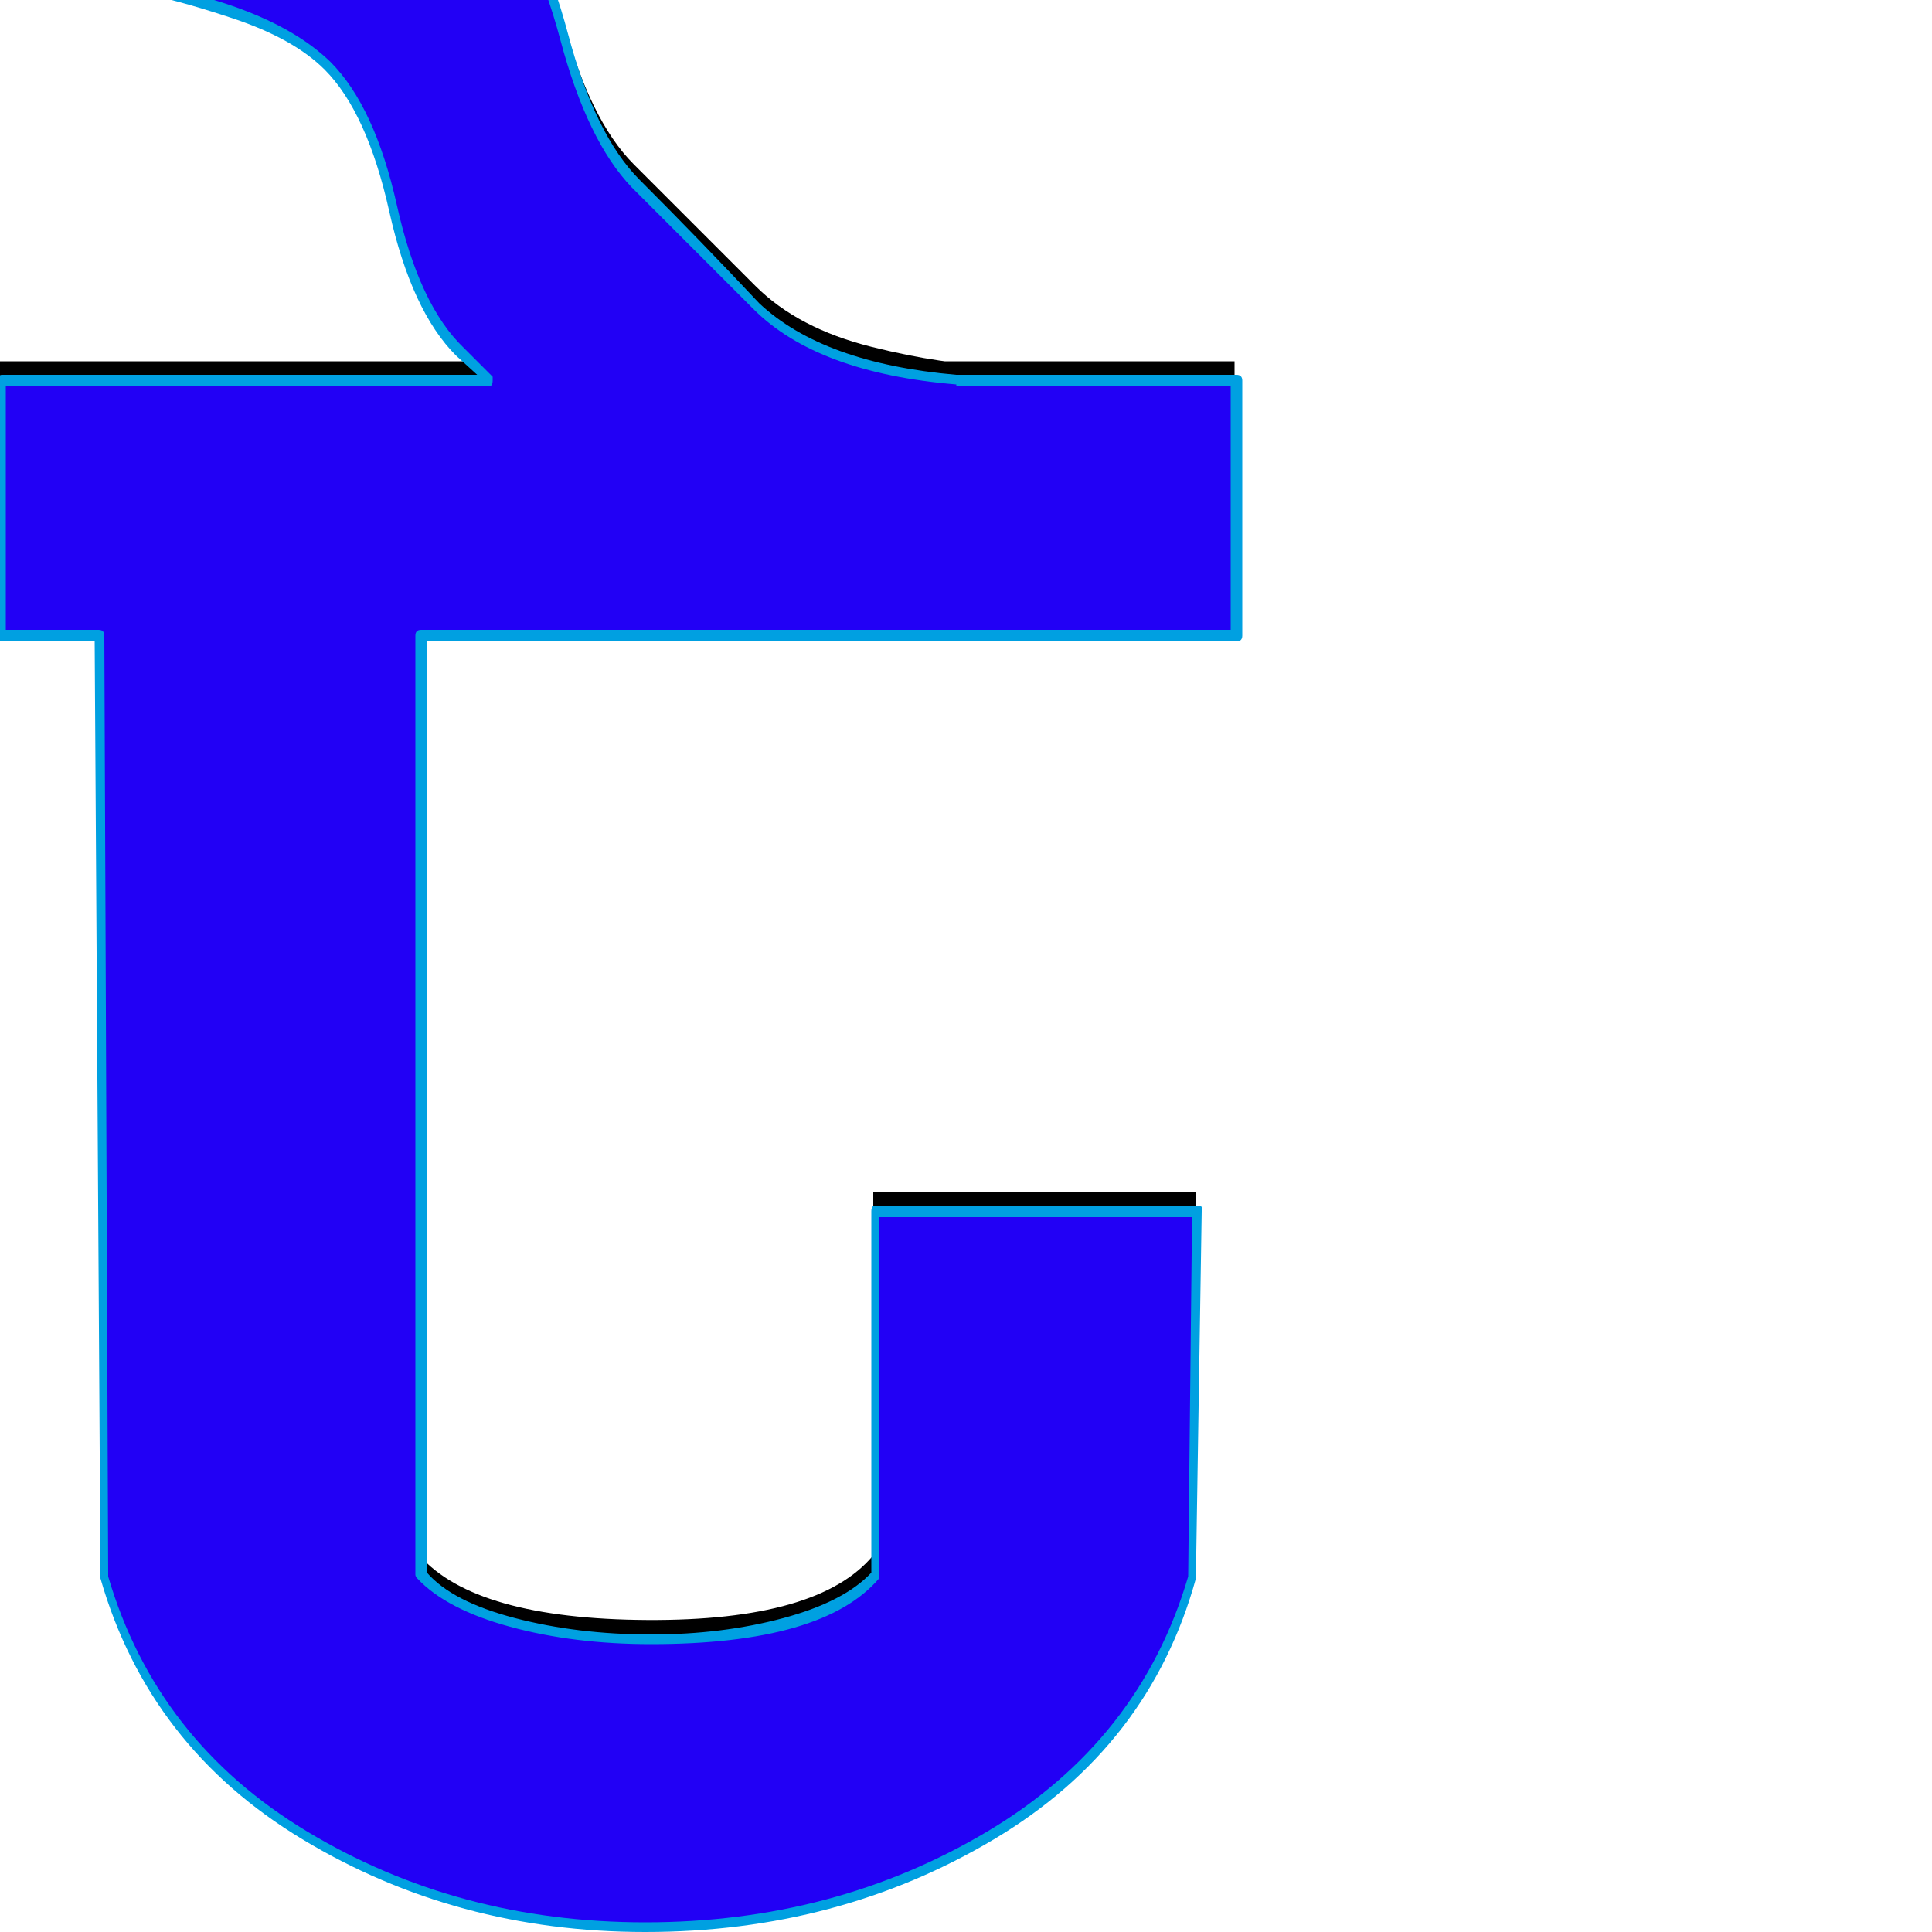 <svg xmlns="http://www.w3.org/2000/svg" viewBox="0 -1000 1000 1000">
	<path fill="#000000" d="M544 -812L455 -724Q455 -725 445 -724Q435 -723 417.5 -723Q400 -723 381 -725Q362 -727 342 -735Q322 -743 308 -757L237 -828Q214 -851 202.5 -902Q191 -953 168 -976Q152 -992 121.5 -1003Q91 -1014 68 -1017L45 -1020L134 -1108Q143 -1107 158 -1105.5Q173 -1104 205.5 -1093.5Q238 -1083 254 -1067Q277 -1044 291 -991Q305 -938 328 -915Q360 -883 391 -852Q413 -830 451 -820.5Q489 -811 516 -811ZM639 -813V-681H0V-813ZM616 -194Q600 -136 555.5 -94.5Q511 -53 455 -33.5Q399 -14 335 -13.5Q271 -13 214.5 -32Q158 -51 114 -93Q70 -135 53 -194L50 -771H217V-195Q246 -162 335 -161.5Q424 -161 452 -195V-383H619Z"/>
	<path fill="#2200f5" d="M544 -802L455 -714Q455 -715 445 -714Q435 -713 417.5 -713Q400 -713 381 -715Q362 -717 342 -725Q322 -733 308 -747L237 -818Q214 -841 202.5 -892Q191 -943 168 -966Q152 -982 121.5 -993Q91 -1004 68 -1007L45 -1010L134 -1098Q143 -1097 158 -1095.5Q173 -1094 205.5 -1083.5Q238 -1073 254 -1057Q277 -1034 291 -981Q305 -928 328 -905Q360 -873 391 -842Q413 -820 451 -810.5Q489 -801 516 -801ZM639 -803V-671H0V-803ZM616 -184Q600 -126 555.5 -84.5Q511 -43 455 -23.5Q399 -4 335 -3.5Q271 -3 214.5 -22Q158 -41 114 -83Q70 -125 53 -184L50 -761H217V-185Q246 -152 335 -151.5Q424 -151 452 -185V-373H619Z"/>
	<path fill="#00a0e1" d="M455 -370V-185Q455 -184 455 -183Q426 -149 337 -149Q297 -149 264 -158Q231 -167 216 -183Q215 -184 215 -185V-671Q215 -674 218 -674H637V-800H495Q495 -800 495 -801Q423 -807 390 -840Q359 -871 327 -903Q304 -927 290 -979.5Q276 -1032 253 -1055Q220 -1088 136 -1095L52 -1012Q137 -1001 171 -968Q194 -945 205.5 -893.5Q217 -842 240 -820L255 -805Q255 -804 255 -803Q255 -800 253 -800H3V-674H51Q54 -674 54 -671L56 -184Q81 -99 159 -52Q237 -5 334 -5Q432 -5 511 -52Q590 -99 615 -184L617 -370ZM1 -668Q-1 -668 -1 -671V-803Q-1 -806 1 -806H247L236 -816Q213 -839 201.5 -890.5Q190 -942 168 -964Q152 -980 120.5 -990.5Q89 -1001 70 -1004Q51 -1007 46 -1007Q44 -1007 44 -1010Q44 -1011 44 -1011L133 -1100Q134 -1100 135 -1100Q140 -1100 158.5 -1098Q177 -1096 208.5 -1085.5Q240 -1075 257 -1059Q280 -1035 294 -982.5Q308 -930 331 -907Q363 -875 393 -843Q426 -812 495 -806H640Q643 -806 643 -803V-671Q643 -668 640 -668H221V-186Q234 -171 266.5 -162.5Q299 -154 337 -154Q374 -154 405.5 -162.5Q437 -171 451 -186V-373Q451 -376 453 -376H620Q623 -376 622 -373L619 -184Q619 -184 619 -183Q595 -96 514.5 -48Q434 0 334 0Q236 0 156.5 -48Q77 -96 52 -183Q52 -184 52 -184L49 -668Z"/>
</svg>